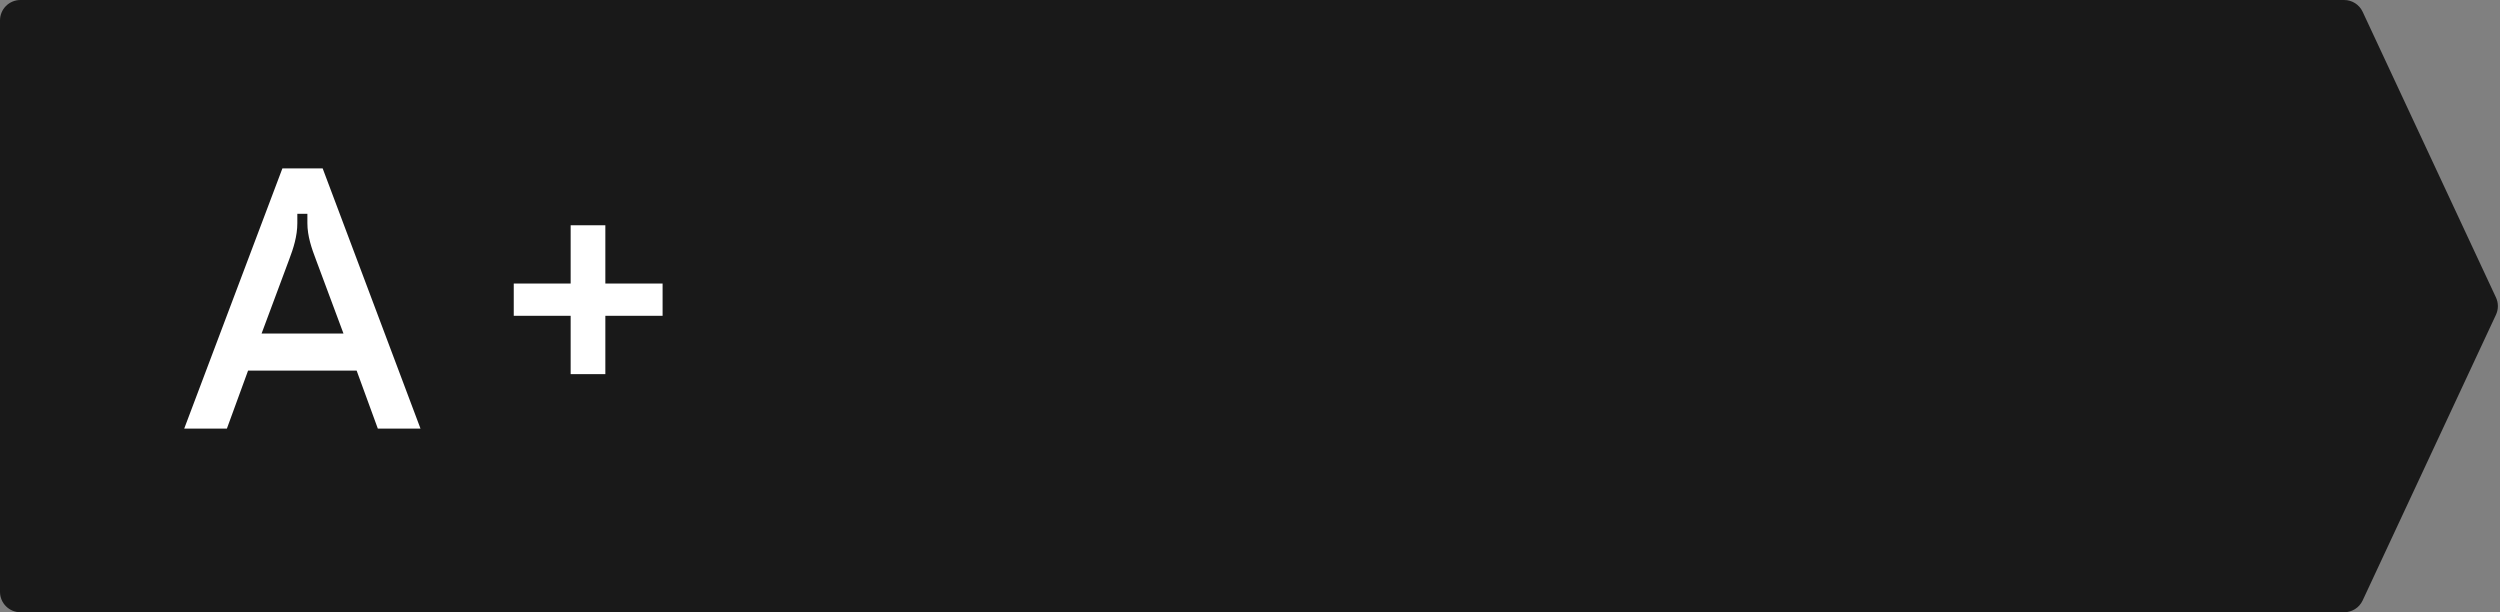 <svg width="245" height="60" viewBox="0 0 245 60" fill="none" xmlns="http://www.w3.org/2000/svg">
<rect x="0" y="0" width="245" height="60" fill="#808080" stroke="none"/>
<path d="M0 2C0 0.895 0.895 0 2 0H229.726C230.503 0 231.21 0.45 231.539 1.154L244.605 29.154C244.855 29.69 244.855 30.31 244.605 30.846L231.539 58.846C231.21 59.55 230.503 60 229.726 60H2C0.895 60 0 59.105 0 58V2Z" fill="#191919"/>
<path d="M18.054 42L27.676 16.5H31.62L41.208 42H37.026L34.952 36.322H24.31L22.236 42H18.054ZM28.322 25.476L25.636 32.684H33.66L30.974 25.476C30.532 24.32 30.124 23.13 30.124 21.872V20.954H29.138V21.872C29.138 23.13 28.764 24.32 28.322 25.476ZM50.348 27.788H55.924V22.076H59.324V27.788H64.934V30.95H59.324V36.662H55.924V30.95H50.348V27.788Z" fill="white"/>
</svg>
